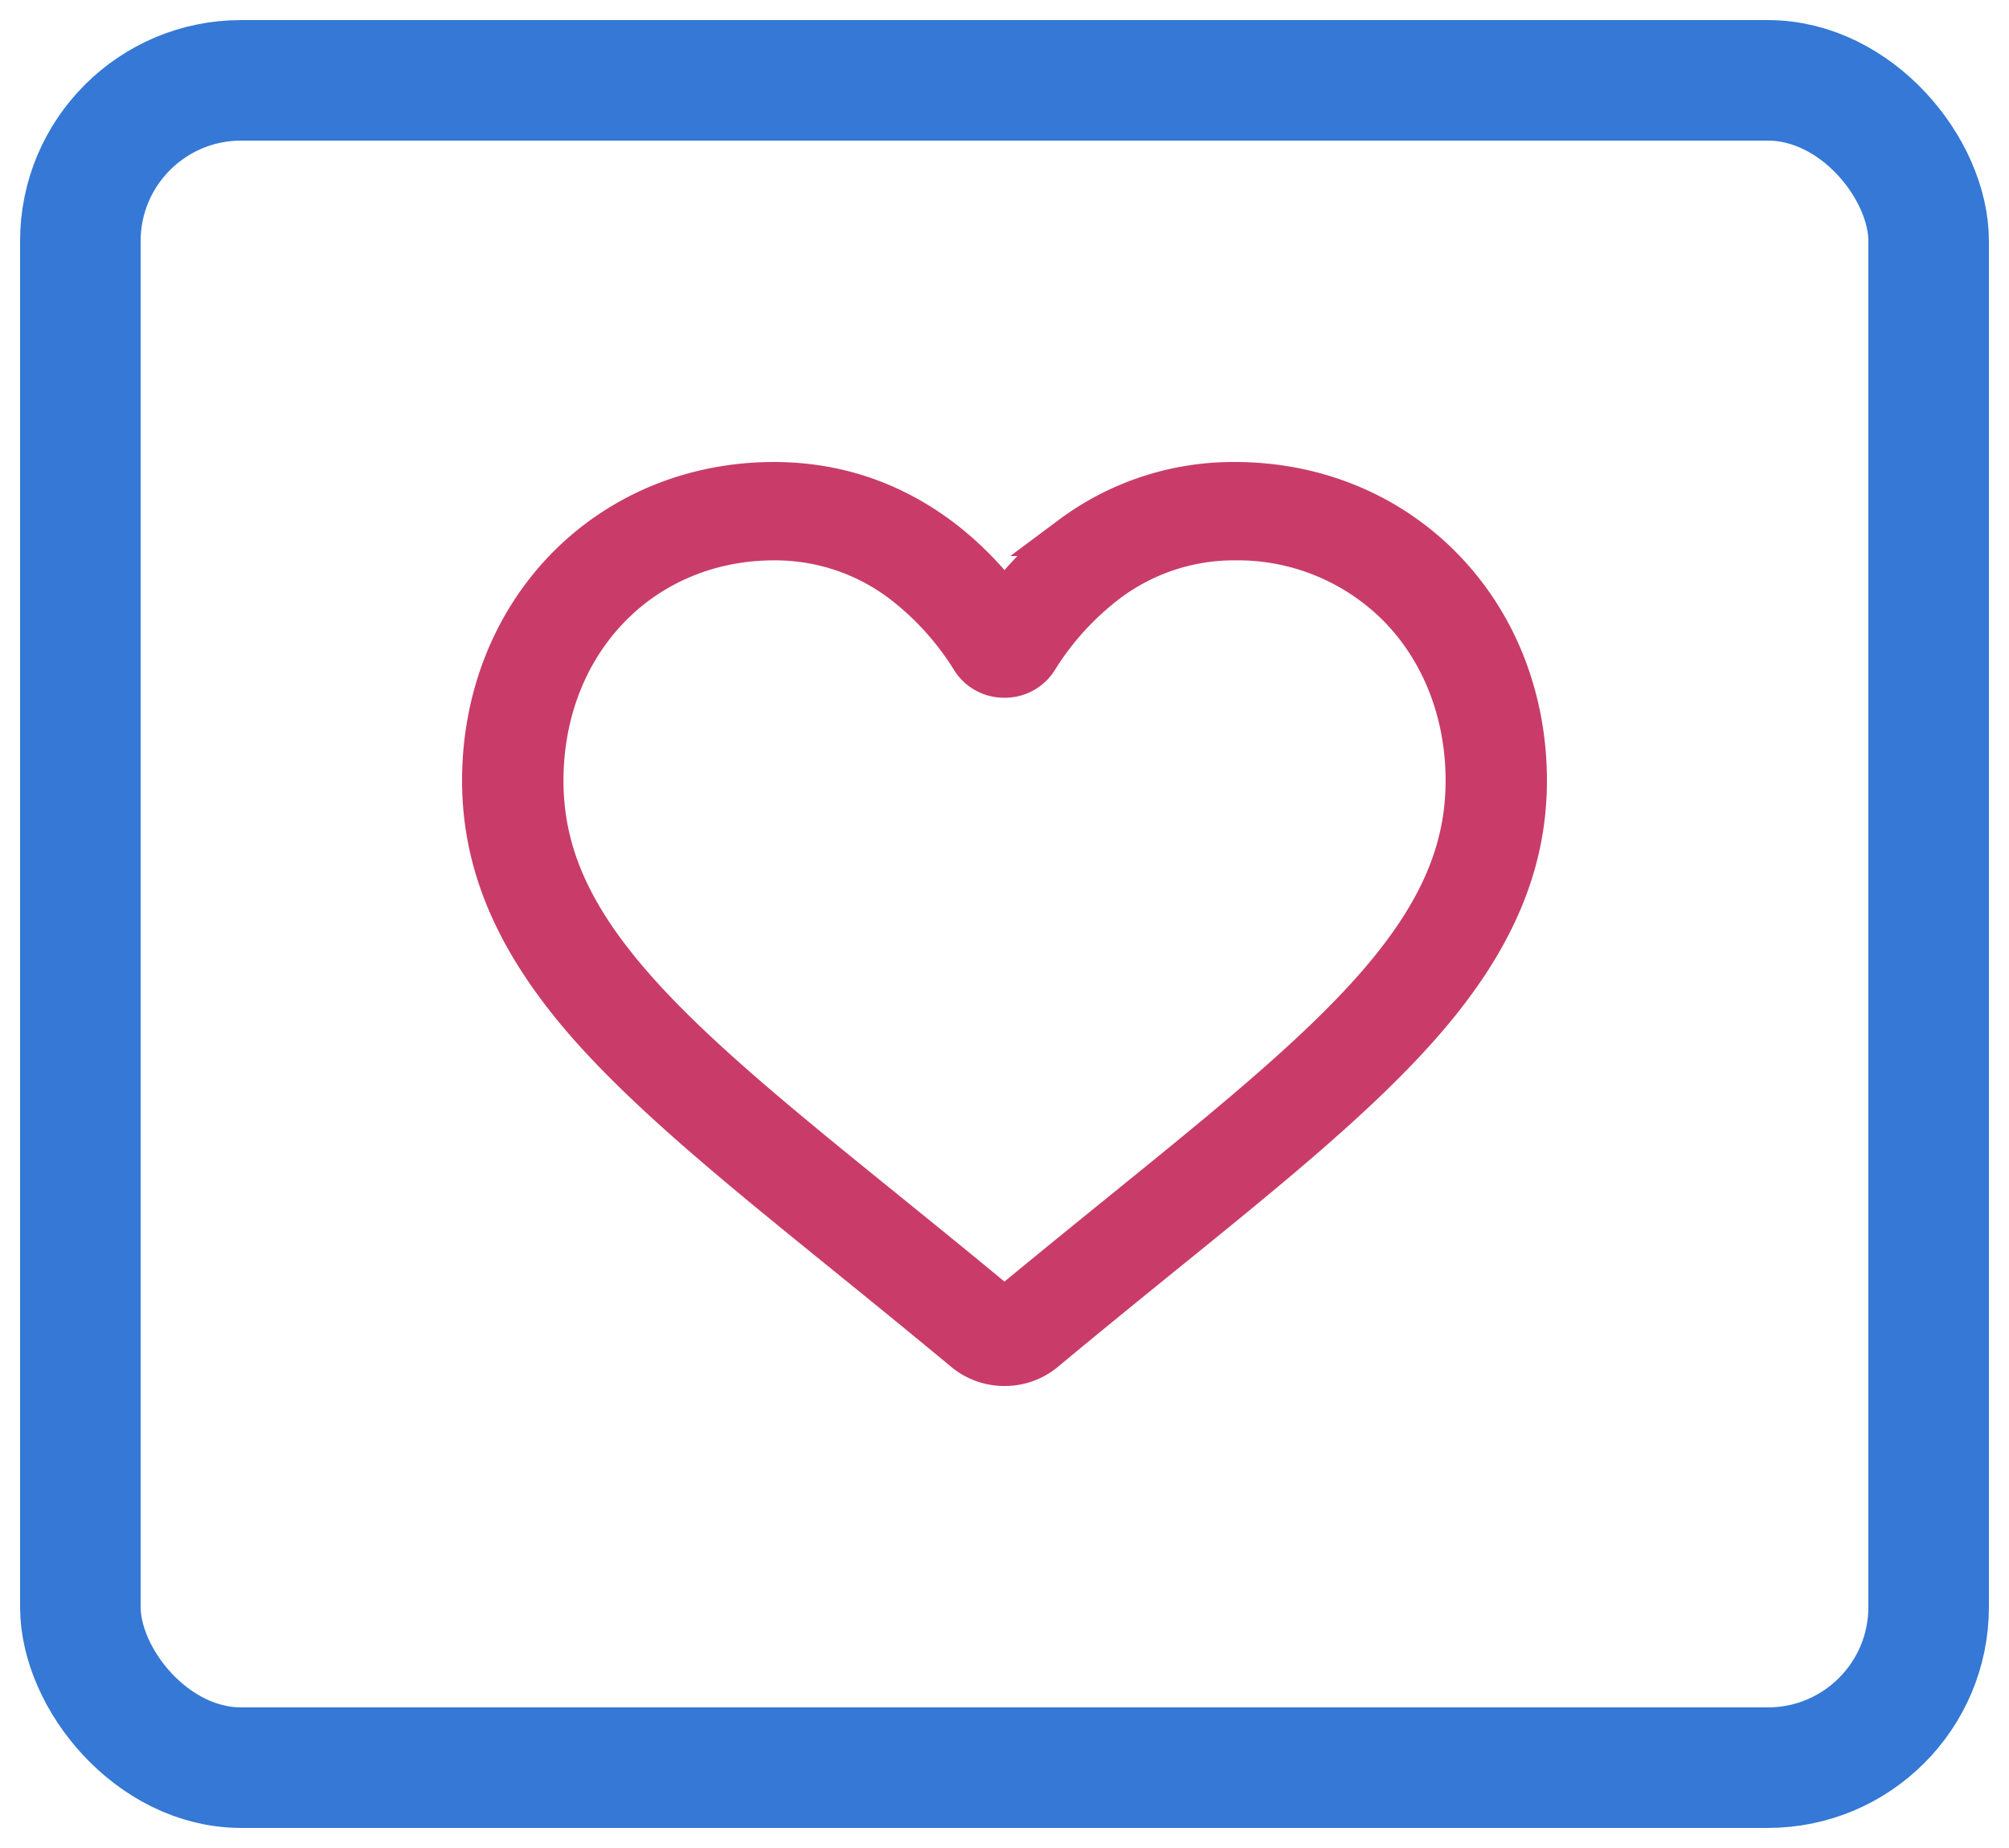 <svg xmlns="http://www.w3.org/2000/svg" width="25" height="23" viewBox="0 0 25 23">
    <g fill="none" fill-rule="evenodd" transform="translate(1 1)">
        <rect width="23" height="21" stroke="#3578D5" stroke-width="1.5" rx="2"/>
        <path fill="#C93C69" fill-rule="nonzero" stroke="#C93C69" stroke-width=".5" d="M11.5 16a.785.785 0 0 1-.503-.18c-.525-.436-1.031-.847-1.478-1.209l-.002-.002c-1.31-1.061-2.44-1.978-3.228-2.88C5.41 10.718 5 9.76 5 8.715c0-1.016.366-1.953 1.031-2.64C6.704 5.382 7.628 5 8.631 5c.751 0 1.438.226 2.043.67.305.225.582.5.826.82.244-.32.52-.595.826-.82A3.379 3.379 0 0 1 14.368 5c1.004 0 1.928.382 2.6 1.076C17.635 6.763 18 7.7 18 8.716c0 1.045-.41 2.003-1.29 3.012-.786.903-1.917 1.82-3.227 2.881-.447.363-.954.774-1.48 1.212A.786.786 0 0 1 11.5 16zM8.632 5.724c-.79 0-1.514.3-2.04.843-.536.552-.83 1.315-.83 2.149 0 .88.343 1.666 1.114 2.55.744.855 1.852 1.753 3.135 2.792l.002.002c.449.363.957.775 1.486 1.215.532-.44 1.041-.853 1.49-1.217 1.283-1.04 2.39-1.937 3.135-2.792.77-.884 1.115-1.67 1.115-2.55 0-.834-.295-1.597-.83-2.149a2.81 2.81 0 0 0-2.04-.843 2.61 2.61 0 0 0-1.577.52 3.568 3.568 0 0 0-.88.967.482.482 0 0 1-.412.223.482.482 0 0 1-.413-.223 3.565 3.565 0 0 0-.879-.968 2.61 2.61 0 0 0-1.576-.519z"/>
    </g>
</svg>
